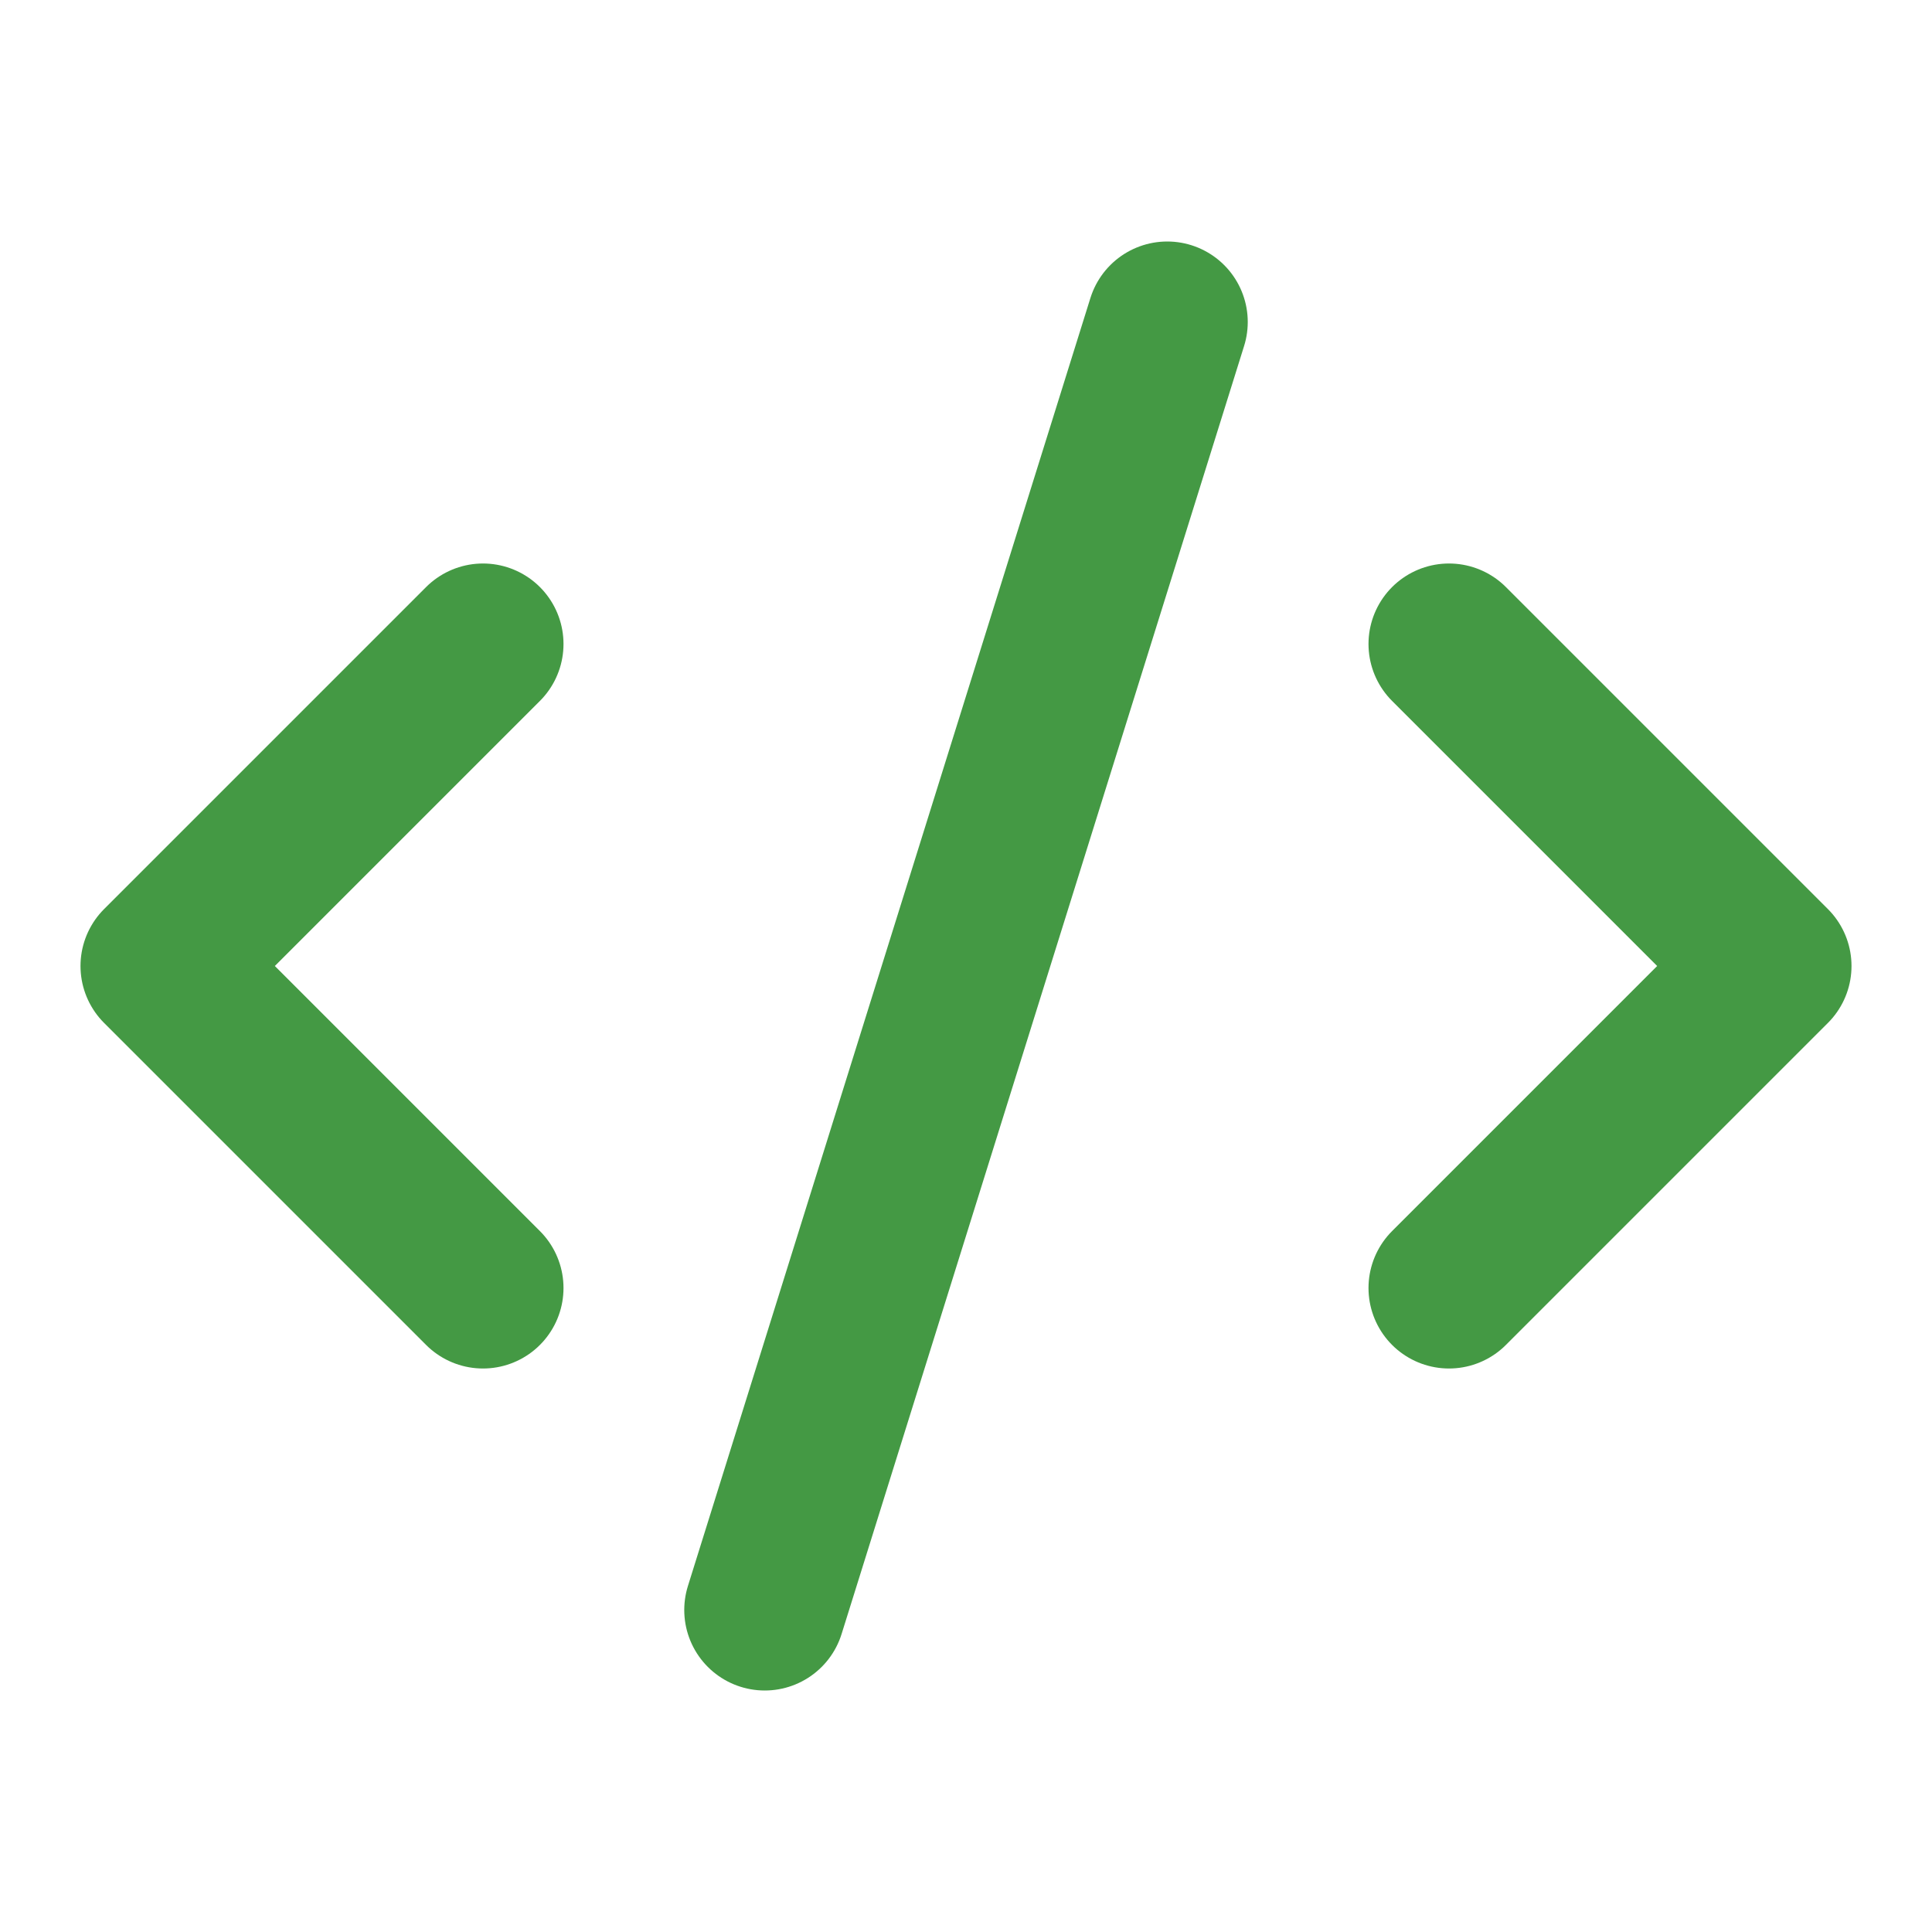 <svg xmlns="http://www.w3.org/2000/svg" viewBox="0 0 24 24" fill="none" stroke="#494" stroke-width="2" stroke-linecap="round" stroke-linejoin="round"><path d="m18 16 4-4-4-4"/><path d="m6 8-4 4 4 4"/><path d="m14.5 4-5 16"/></svg>
